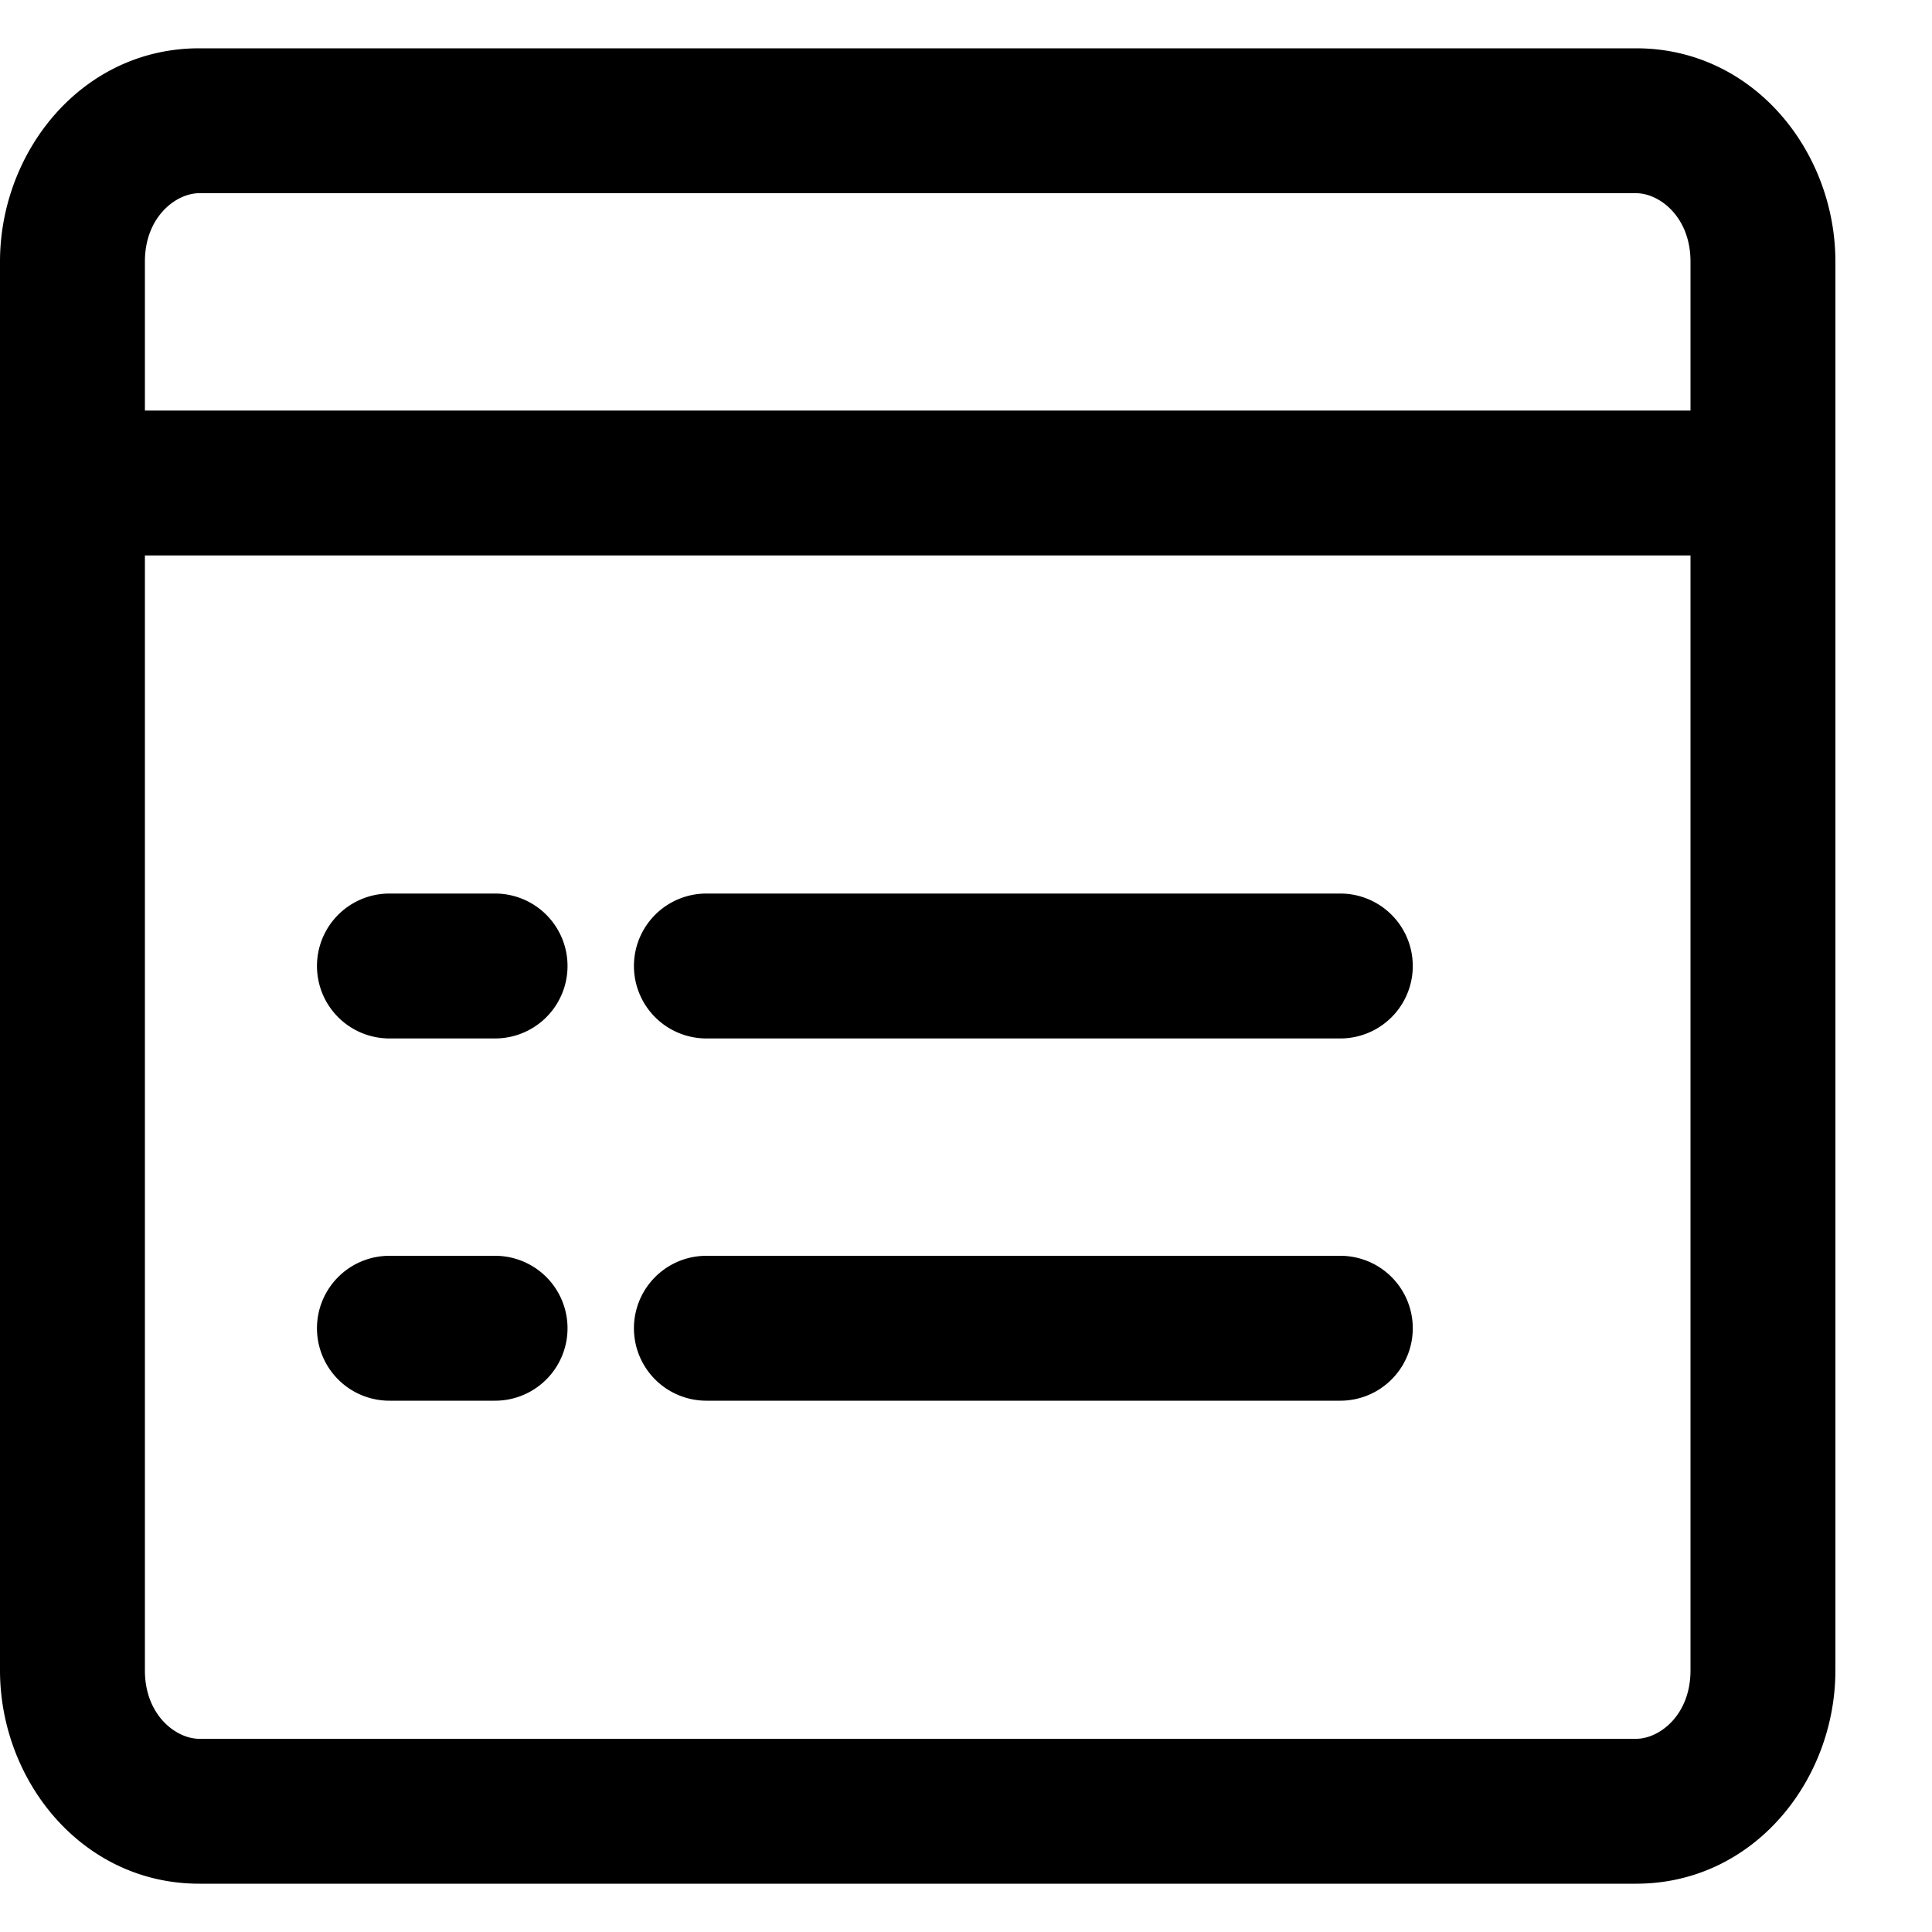 <?xml version="1.0" standalone="no"?><!DOCTYPE svg PUBLIC "-//W3C//DTD SVG 1.1//EN"
        "http://www.w3.org/Graphics/SVG/1.1/DTD/svg11.dtd">
<svg class="icon" width="200px" height="200.00px" viewBox="0 0 1024 1024" version="1.1"
     xmlns="http://www.w3.org/2000/svg">
    <path d="M105.6 102.4c-12.16 0-28.8 12.352-28.8 36.288v746.624c0 23.936 16.64 36.288 28.8 36.288h761.6c12.16 0 28.8-12.352 28.8-36.288V138.688c0-23.936-16.64-36.288-28.8-36.288H105.6zM0 138.688C0 80.128 43.52 25.6 105.6 25.6h761.6c62.08 0 105.6 54.528 105.6 113.088v746.624c0 58.56-43.52 113.088-105.6 113.088H105.6C43.52 998.4 0 943.872 0 885.312V138.688zM0 256a38.4 38.4 0 0 1 38.4-38.4h896a38.4 38.4 0 1 1 0 76.8H38.4A38.4 38.4 0 0 1 0 256zM336 512a38.4 38.4 0 0 1 38.4-38.4h336a38.4 38.4 0 1 1 0 76.8H374.4a38.4 38.4 0 0 1-38.4-38.4zM336 704a38.4 38.4 0 0 1 38.4-38.4h336a38.4 38.4 0 1 1 0 76.8H374.4a38.4 38.4 0 0 1-38.4-38.4zM168 512a38.4 38.4 0 0 1 38.4-38.4H262.4a38.4 38.4 0 0 1 0 76.8h-56a38.4 38.4 0 0 1-38.4-38.4zM168 704a38.4 38.4 0 0 1 38.4-38.4H262.4a38.4 38.4 0 1 1 0 76.8h-56a38.4 38.4 0 0 1-38.4-38.4z"/>
</svg>
